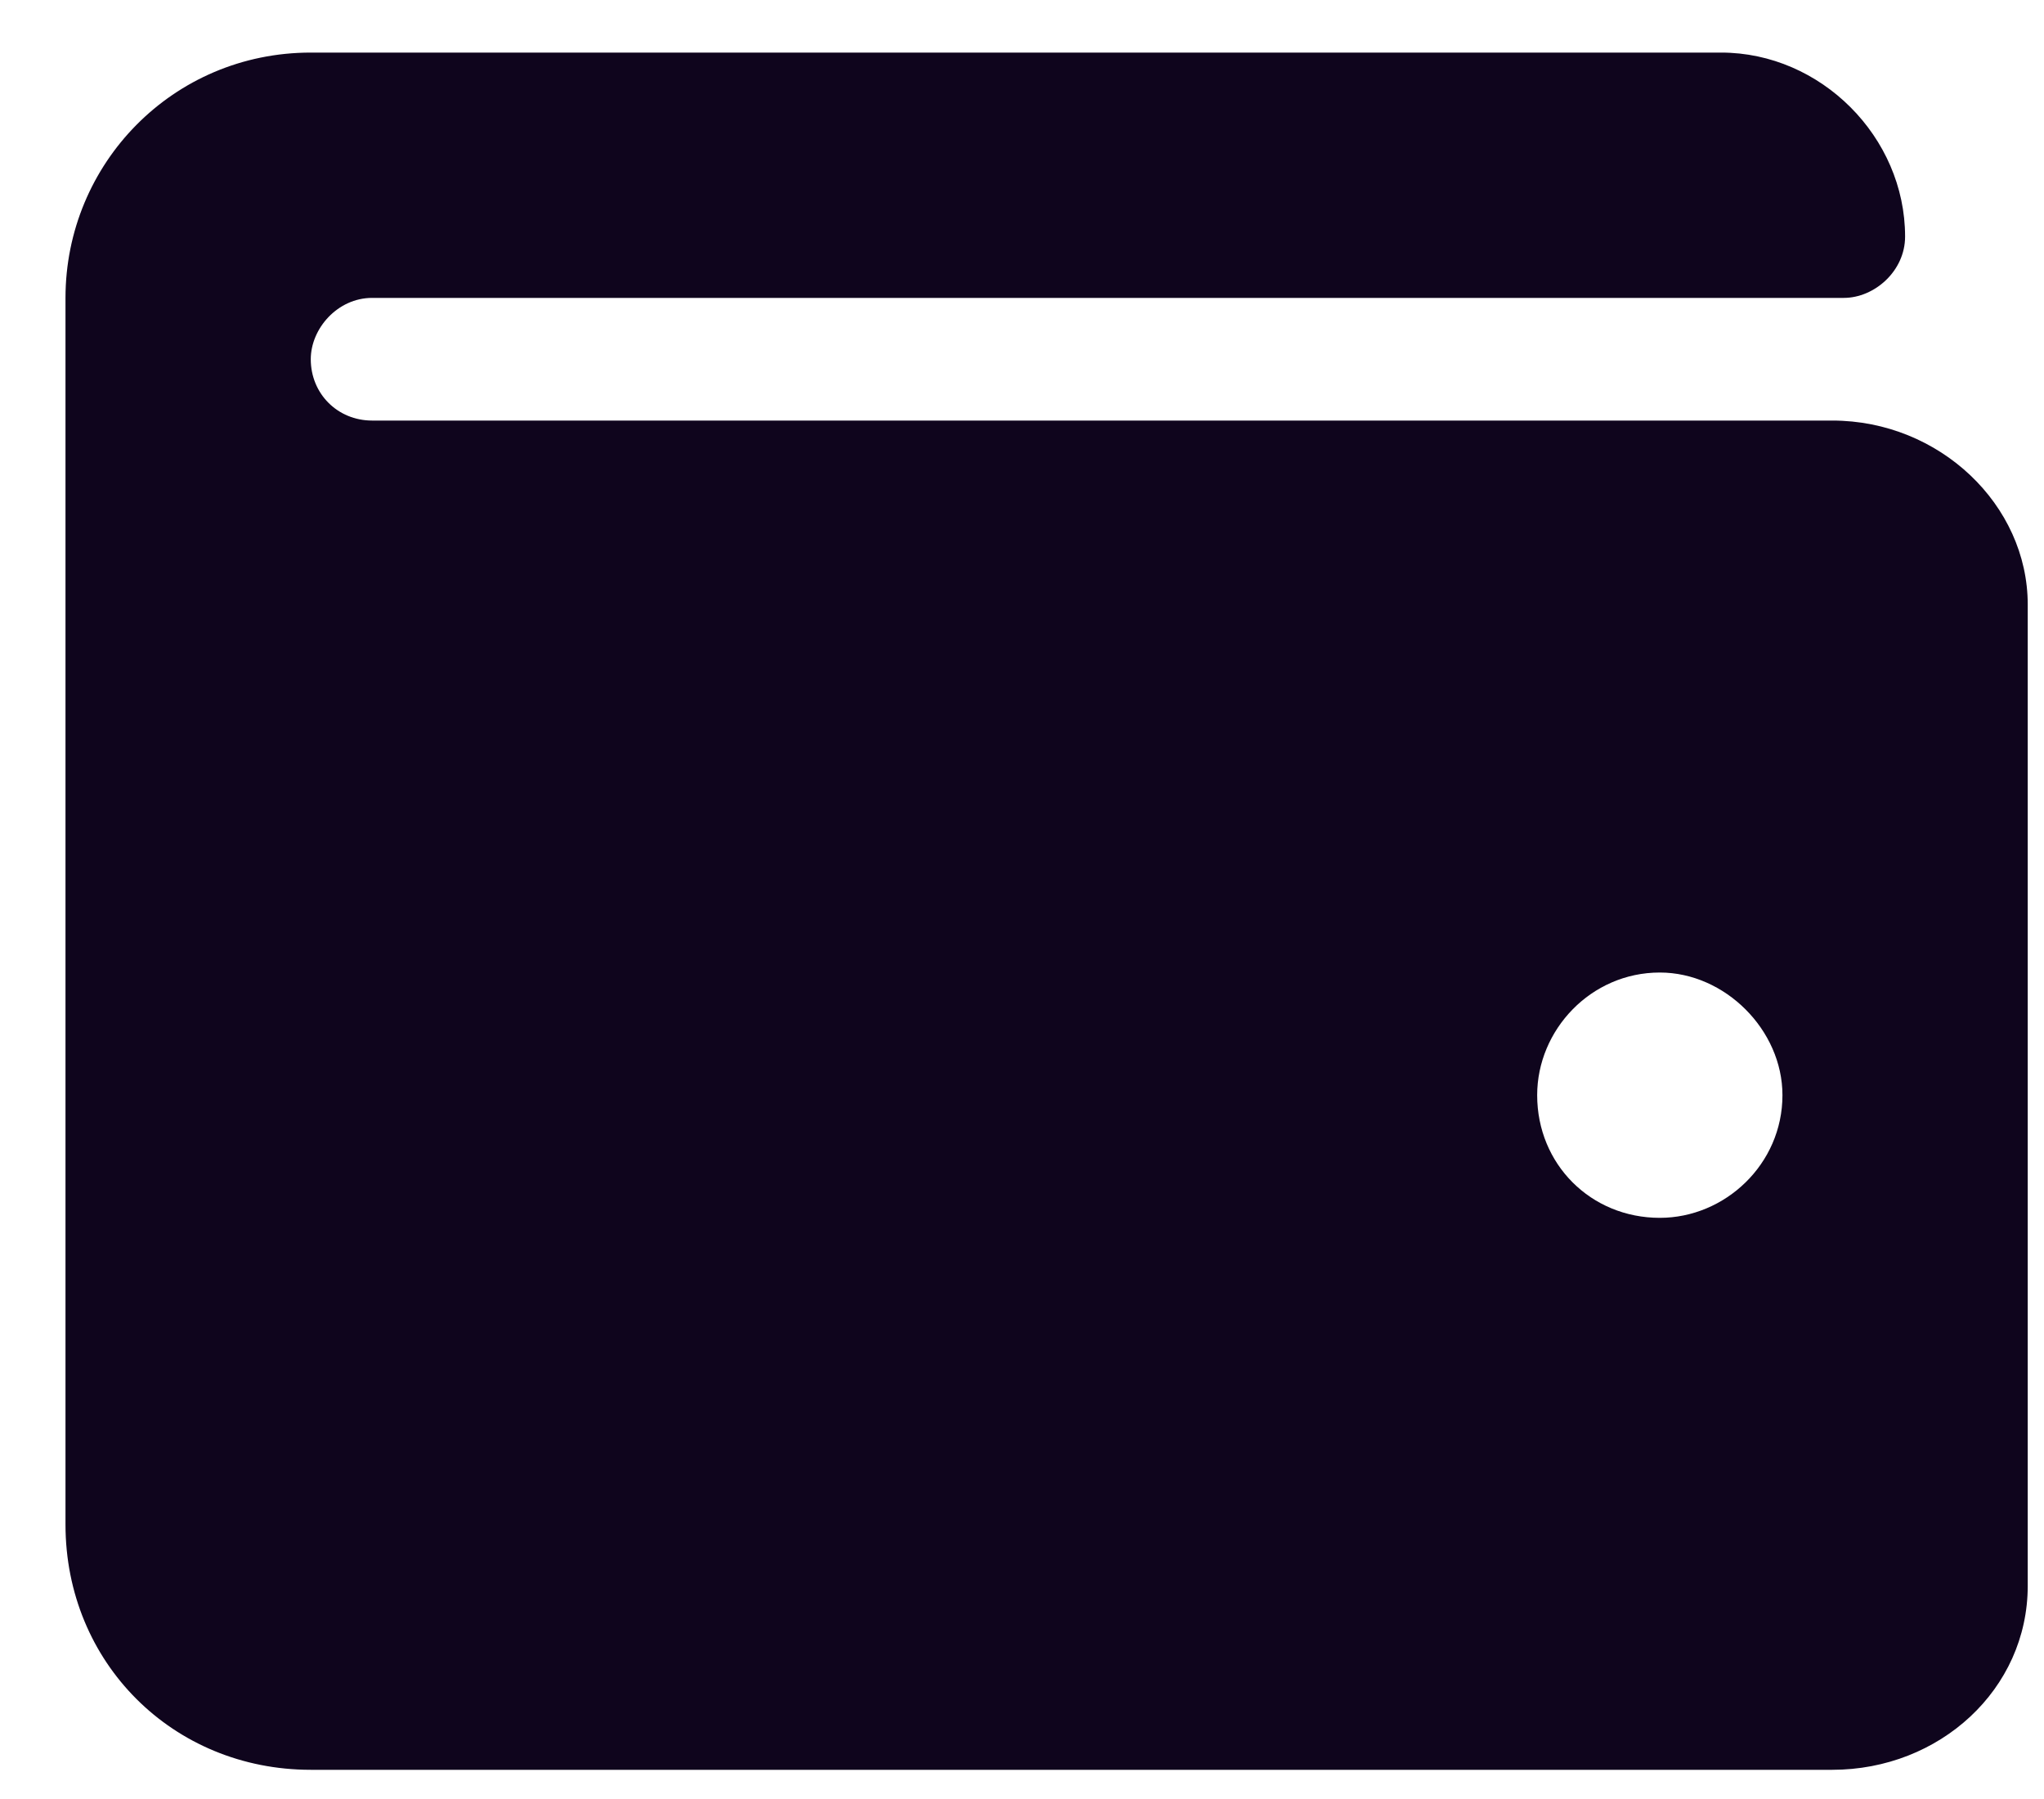 <svg width="25" height="22" viewBox="0 0 25 22" fill="none" xmlns="http://www.w3.org/2000/svg">
<path d="M22.41 5.143C23.723 5.143 24.801 6.175 24.801 7.393V19.393C24.801 20.659 23.723 21.643 22.41 21.643H3.801C2.113 21.643 0.801 20.331 0.801 18.643V3.643C0.801 2.003 2.113 0.643 3.801 0.643H21.051C22.27 0.643 23.301 1.675 23.301 2.893C23.301 3.315 22.926 3.643 22.551 3.643H4.551C4.129 3.643 3.801 4.018 3.801 4.393C3.801 4.815 4.129 5.143 4.551 5.143H22.41ZM20.301 14.893C21.098 14.893 21.801 14.237 21.801 13.393C21.801 12.596 21.098 11.893 20.301 11.893C19.457 11.893 18.801 12.596 18.801 13.393C18.801 14.237 19.457 14.893 20.301 14.893Z" fill="#0F051D"/>
</svg>
